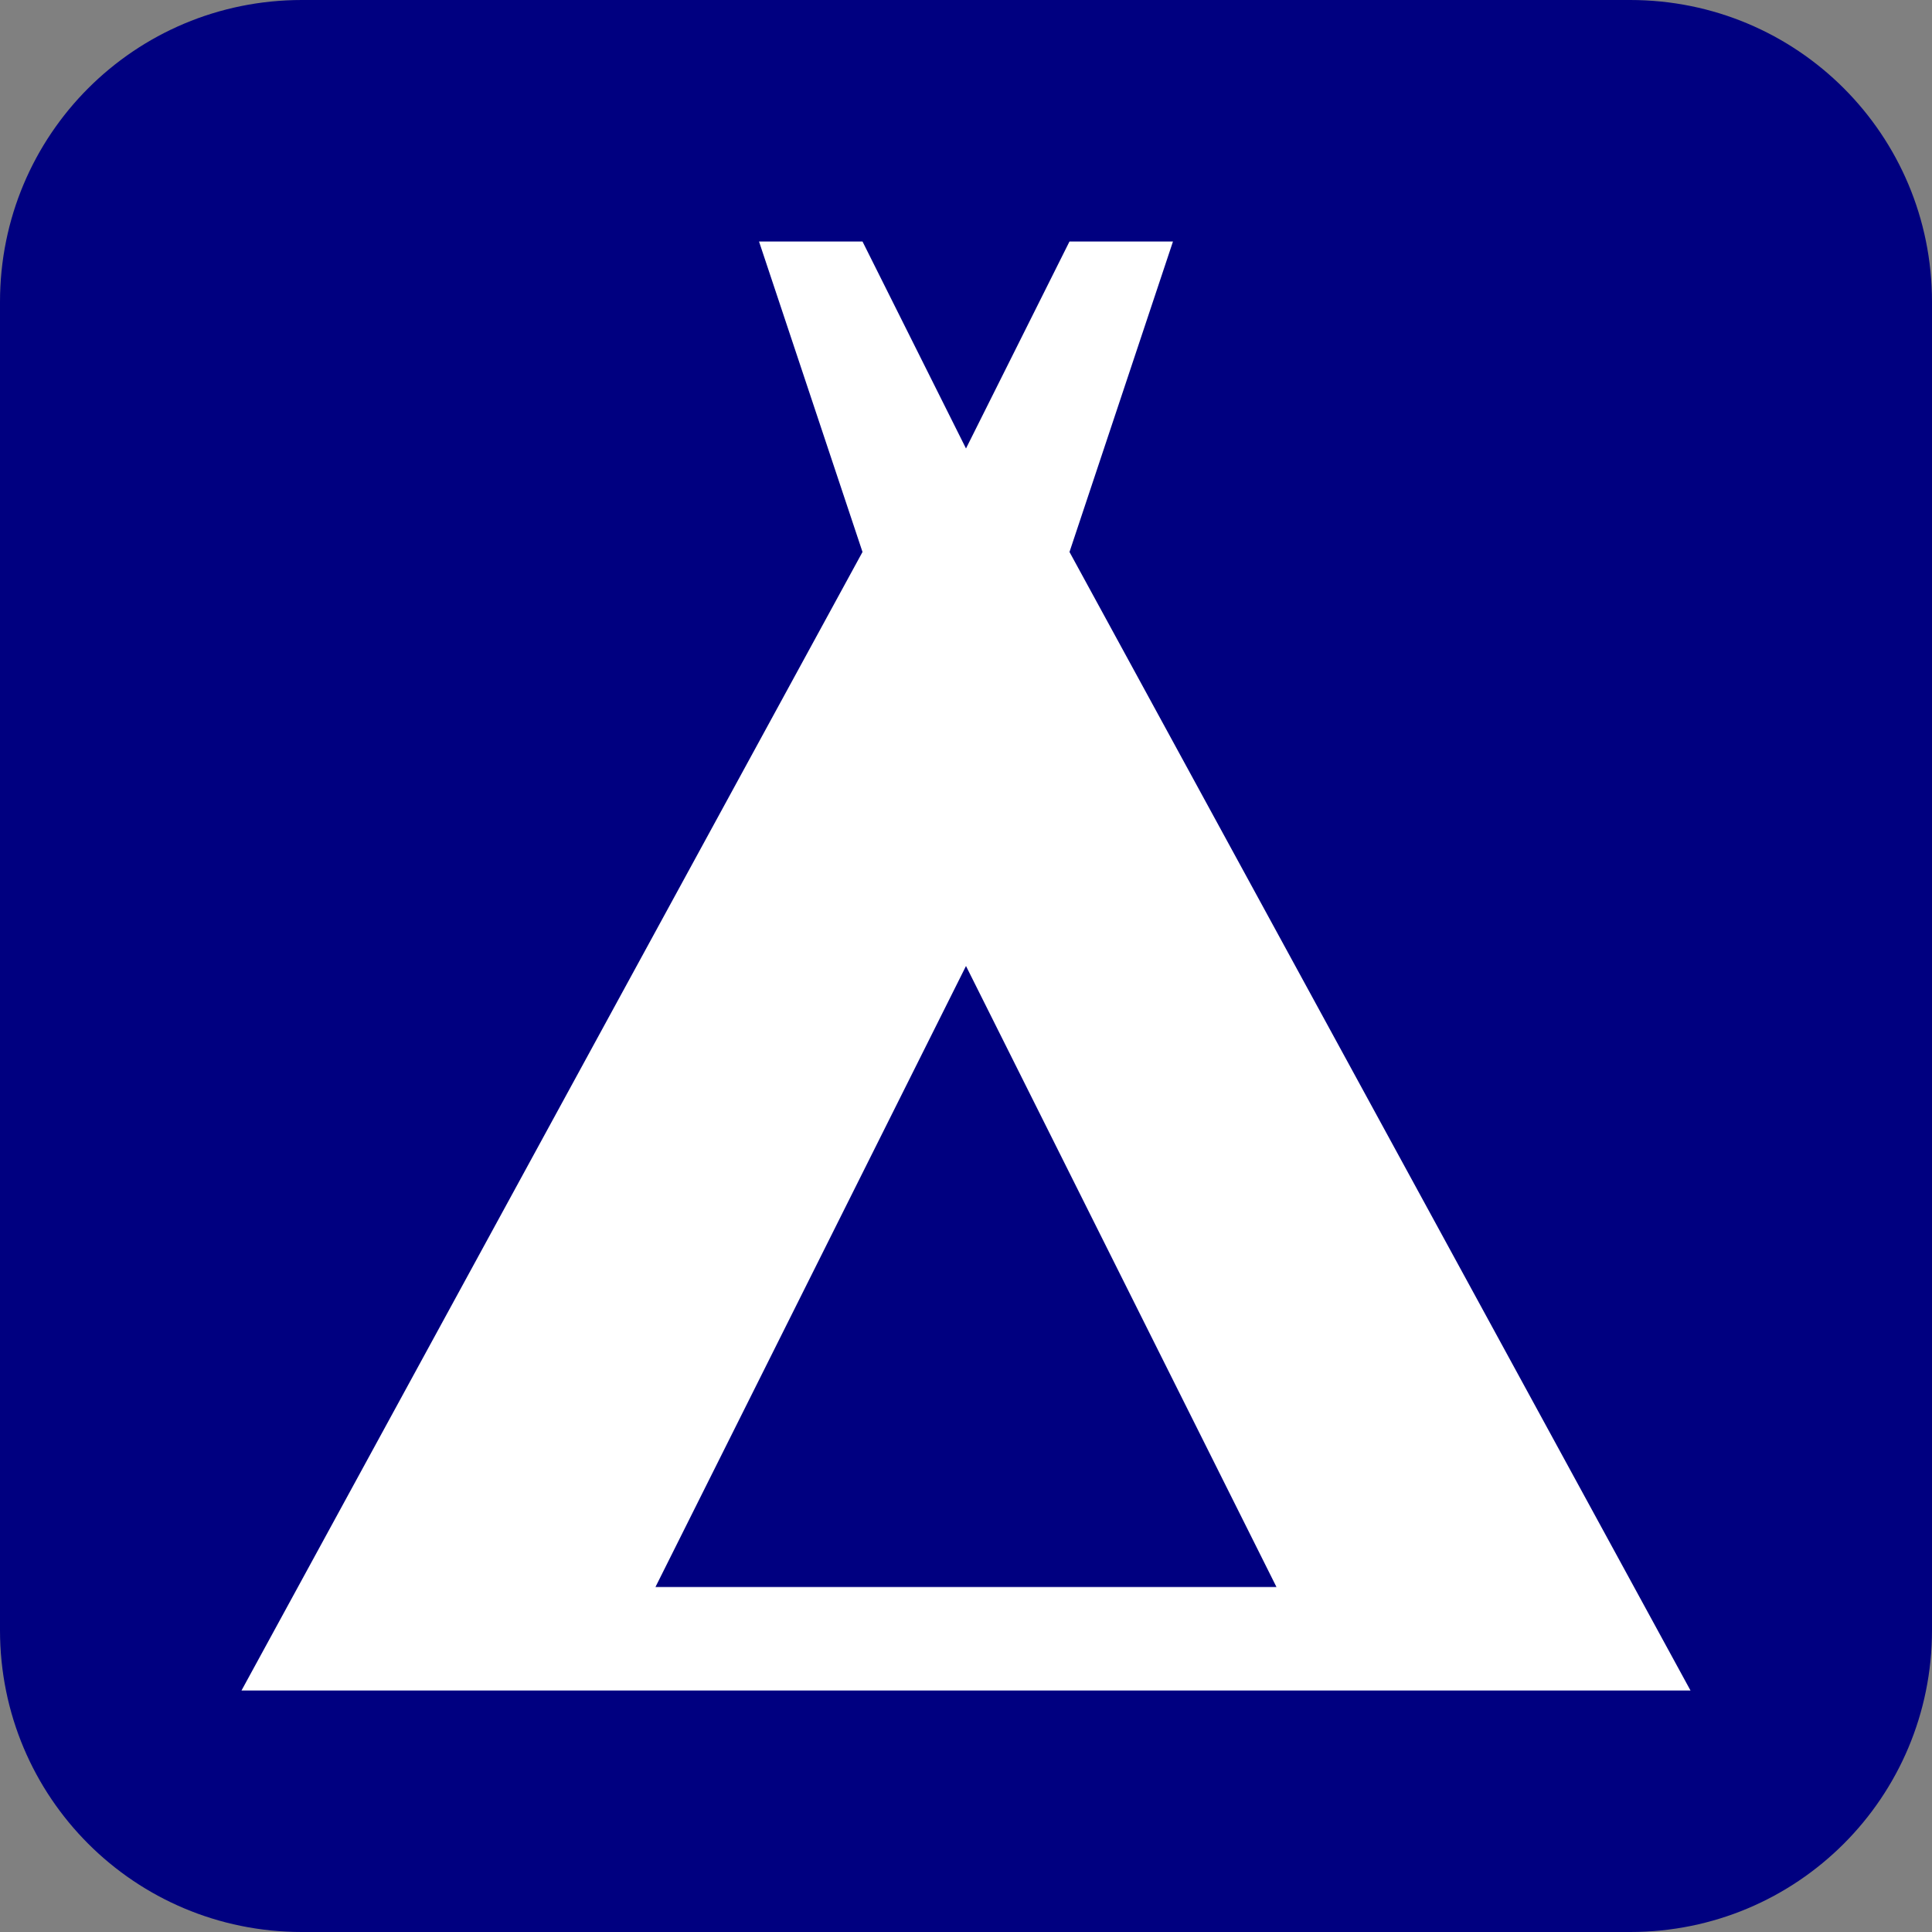 <?xml version="1.0" encoding="UTF-8" standalone="no"?>
<!-- Created with Inkscape (http://www.inkscape.org/) -->
<svg xmlns:dc="http://purl.org/dc/elements/1.1/" xmlns:cc="http://creativecommons.org/ns#" xmlns:rdf="http://www.w3.org/1999/02/22-rdf-syntax-ns#" xmlns:svg="http://www.w3.org/2000/svg" xmlns="http://www.w3.org/2000/svg" xmlns:sodipodi="http://sodipodi.sourceforge.net/DTD/sodipodi-0.dtd" xmlns:inkscape="http://www.inkscape.org/namespaces/inkscape" version="1.1" width="32" height="32" viewBox="0 0 30 30" id="svg2" inkscape:version="0.92.1 r15371" sodipodi:docname="l_camping.svg" inkscape:export-filename="/home/sven/osm/campsite-map/icons/marker-cc.svg.png" inkscape:export-xdpi="96" inkscape:export-ydpi="96"><rect x="0" y="0" width="30" height="30" fill="#808080" stroke="none"/><link xmlns="" type="text/css" rel="stylesheet" id="dark-mode-custom-link"/><link xmlns="" type="text/css" rel="stylesheet" id="dark-mode-general-link"/><style xmlns="" lang="en" type="text/css" id="dark-mode-custom-style"/><style xmlns="" lang="en" type="text/css" id="dark-mode-native-style"/><style xmlns="" lang="en" type="text/css" id="dark-mode-native-sheet"/>
  <defs id="defs8"/>
  <sodipodi:namedview pagecolor="#ffffff" bordercolor="#666666" borderopacity="1" objecttolerance="10" gridtolerance="10" guidetolerance="10" inkscape:pageopacity="0" inkscape:pageshadow="2" inkscape:window-width="1686" inkscape:window-height="1108" id="namedview6" showgrid="false" inkscape:zoom="27.8125" inkscape:cx="12.208843" inkscape:cy="16.157965" inkscape:window-x="118" inkscape:window-y="17" inkscape:window-maximized="0" inkscape:current-layer="svg2" fit-margin-top="0" fit-margin-left="0" fit-margin-right="0" fit-margin-bottom="0"/>
  <rect width="14" height="14" x="0" y="23.5" id="canvas" style="visibility:hidden;fill:none;stroke:none"/>
  <path style="opacity:1;fill:#000080;fill-opacity:1;stroke:none;stroke-width:0;stroke-linecap:butt;stroke-linejoin:miter;stroke-miterlimit:4;stroke-dasharray:none;stroke-dashoffset:0;stroke-opacity:1" d="M 4.688,0 C 2.091,0 0,2.091 0,4.688 v 20.625 C 0,27.909 2.091,30 4.688,30 h 20.625 C 27.909,30 30,27.909 30,25.312 V 4.688 C 30,2.091 27.909,0 25.312,0 Z" id="rect5129" inkscape:connector-curvature="0" sodipodi:nodetypes="sssccssss"/>
  <path inkscape:connector-curvature="0" d="M 26.25,26.25 16.607,8.571 18.214,3.75 h -1.607 l -1.607,3.214 -1.607,-3.214 H 11.786 L 13.393,8.571 3.75,26.25 Z M 15,15 l 4.821,9.643 h -9.643 z" id="camping-5" style="fill:#ffffff;stroke-width:2.097"/>
</svg>